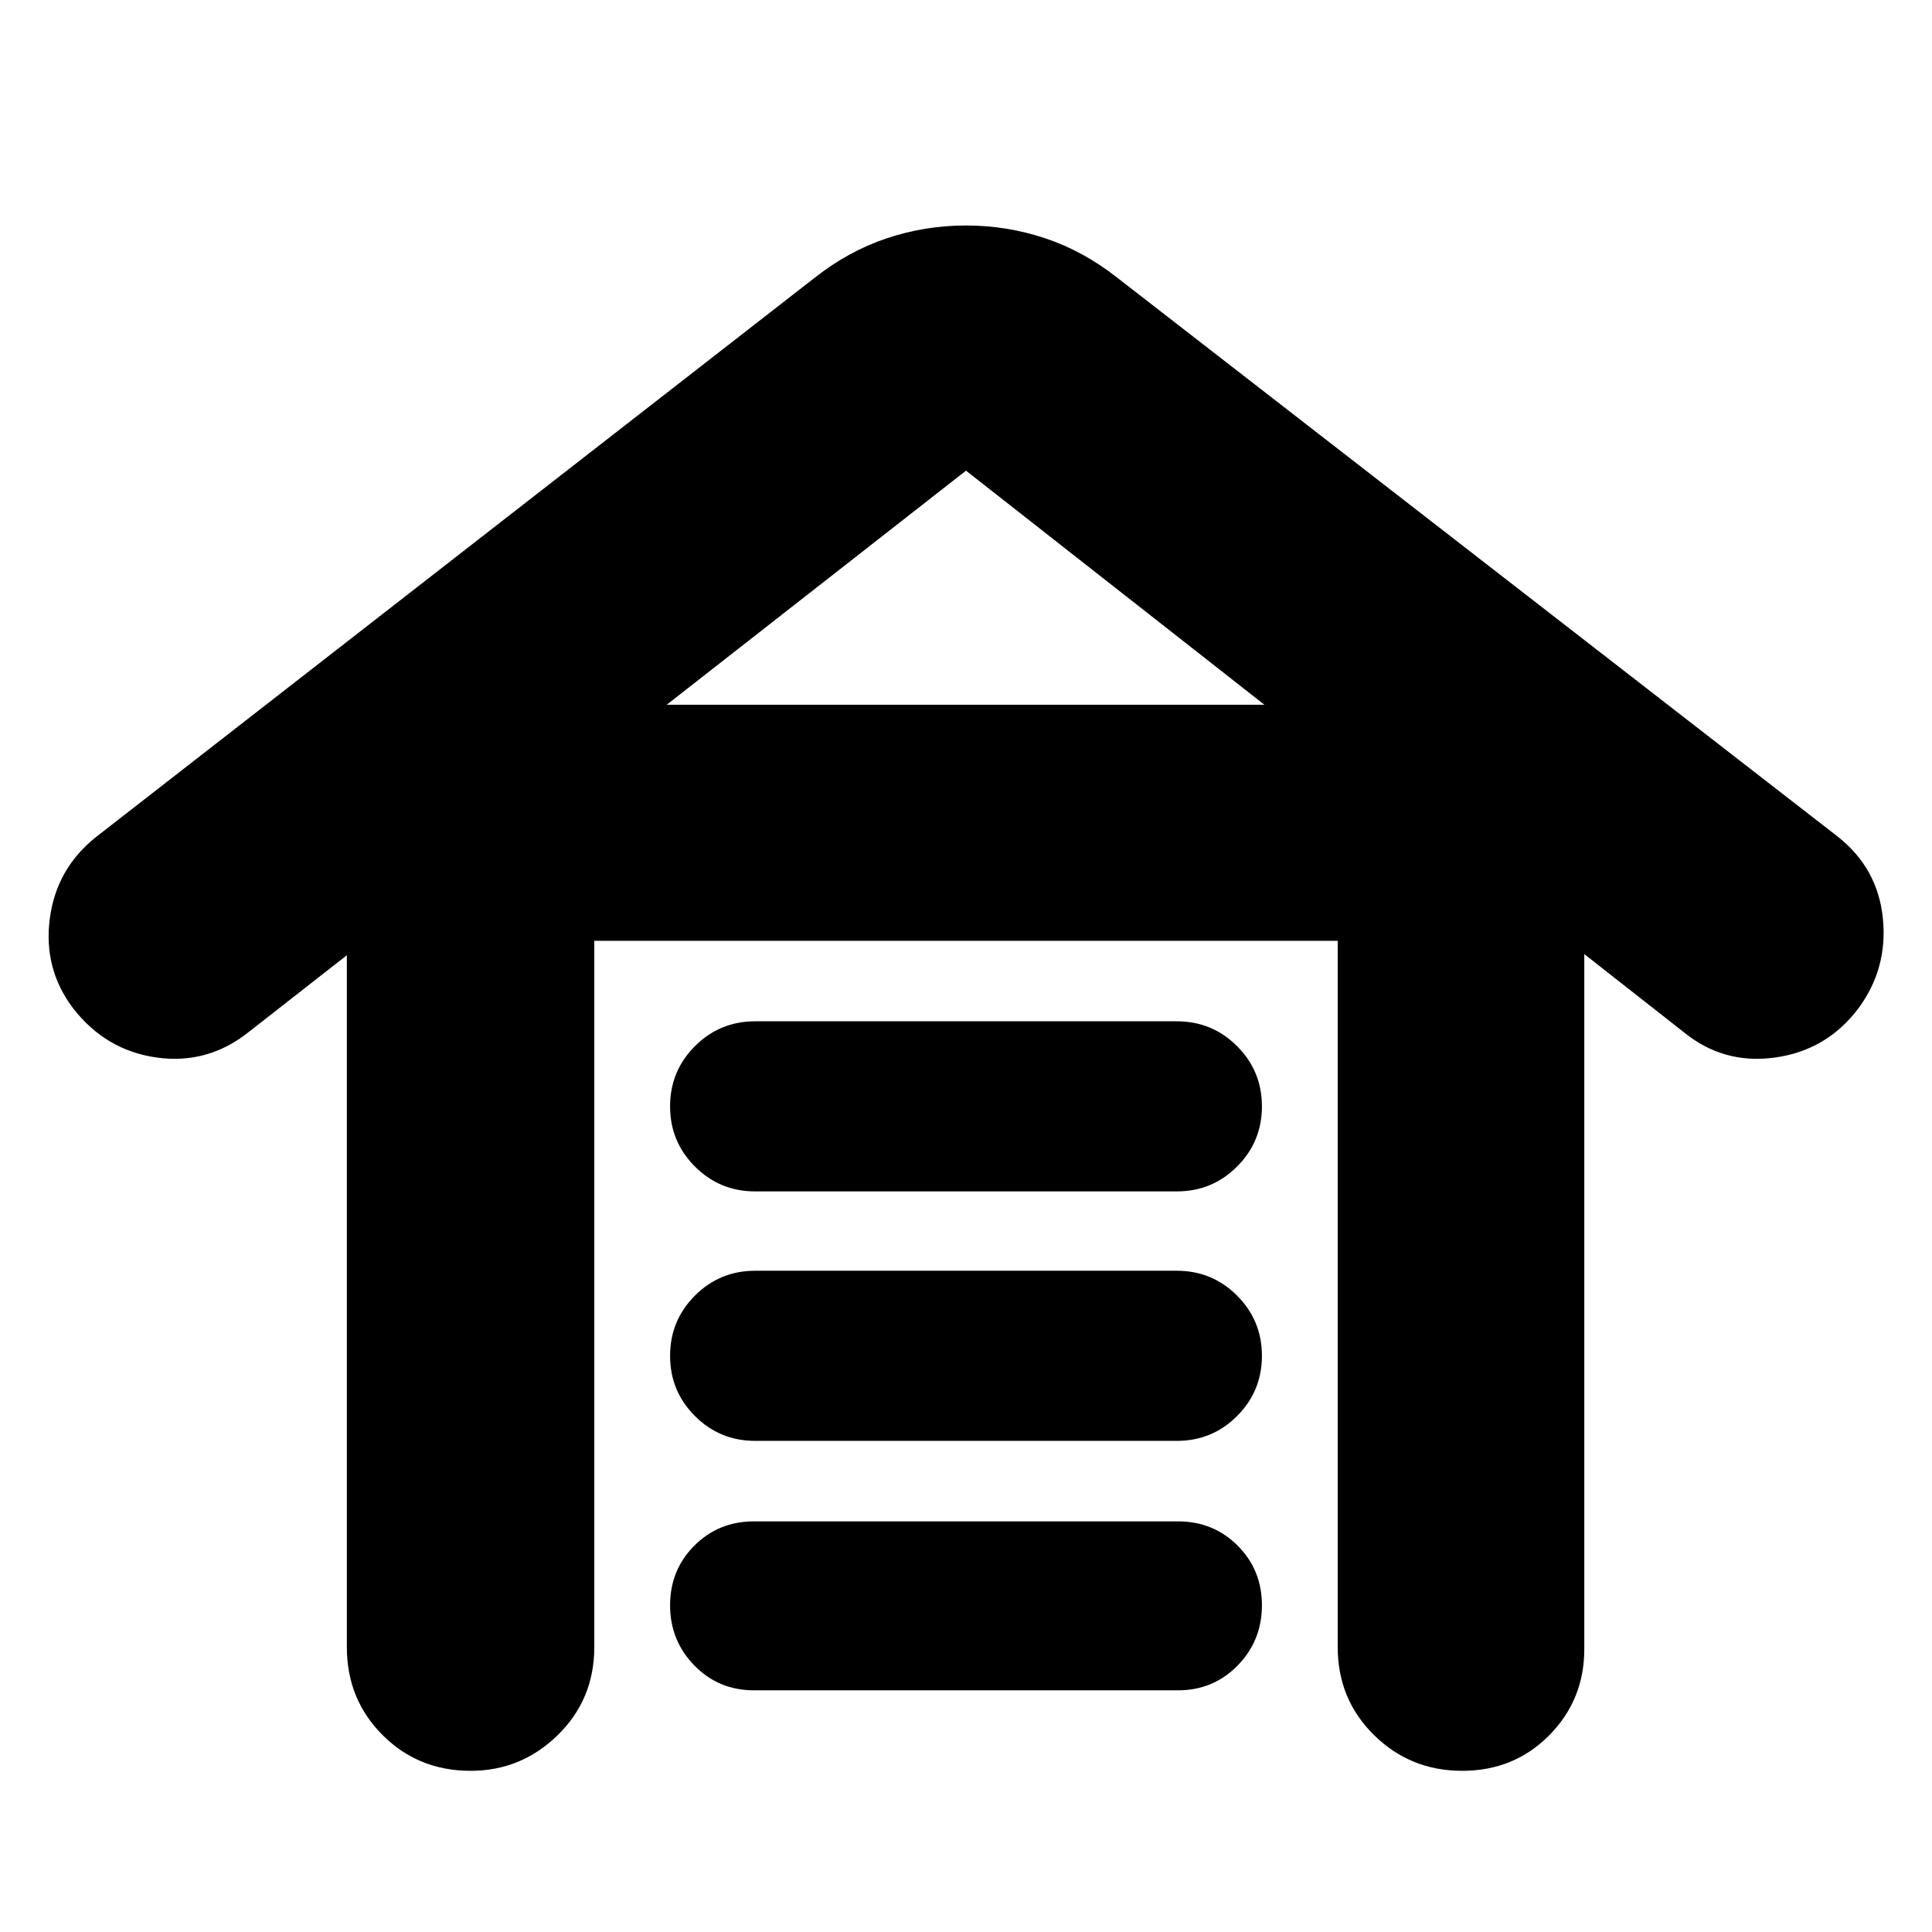 <svg xmlns="http://www.w3.org/2000/svg" height="24" viewBox="0 -960 960 960" width="24"><path d="M233.83-80.09q-25.96 0-43.72-17.76-17.76-17.76-17.76-43.72v-343.78l-48.74 38.13q-20.39 16.26-45.78 12.7-25.4-3.57-41.66-24.68-14.69-19.54-11.41-44.43 3.28-24.89 23.11-40.59L404.83-822q16.82-13.26 35.86-19.61t39.31-6.35q20.27 0 39.31 6.35 19.04 6.35 35.86 19.61l358.09 277.78q19.83 15.7 22.33 40.59 2.5 24.89-12.2 44.72-15.69 20.82-41.37 24.39-25.67 3.56-45.5-12.7l-49.3-38.69v345.34q0 25.27-17.48 42.88-17.47 17.6-43.21 17.6-25.75 0-43.79-17.76t-18.04-43.72v-350.95H295.3v350.95q0 25.96-18.15 43.72-18.16 17.76-43.32 17.76Zm140.82-40q-17.56 0-29.63-12.34-12.06-12.35-12.06-29.92 0-17.56 12.06-29.63 12.07-12.06 29.63-12.06h210.7q17.56 0 29.63 12.06 12.06 12.07 12.06 29.63 0 17.57-12.06 29.92-12.07 12.34-29.63 12.34h-210.7Zm.57-123.95q-17.57 0-29.91-12.35-12.35-12.35-12.35-29.91 0-17.57 12.35-29.92 12.34-12.35 29.91-12.35h209.56q17.57 0 29.91 12.35 12.35 12.35 12.35 29.92 0 17.56-12.35 29.91-12.34 12.35-29.91 12.35H375.22Zm0-123.96q-17.57 0-29.91-12.35-12.35-12.35-12.35-29.91 0-17.57 12.35-29.91 12.34-12.35 29.91-12.35h209.56q17.57 0 29.91 12.35 12.35 12.34 12.35 29.91 0 17.56-12.35 29.91Q602.35-368 584.78-368H375.22Zm-43.91-241.83h296.95L480-726.13l-148.69 116.3Z"/></svg>